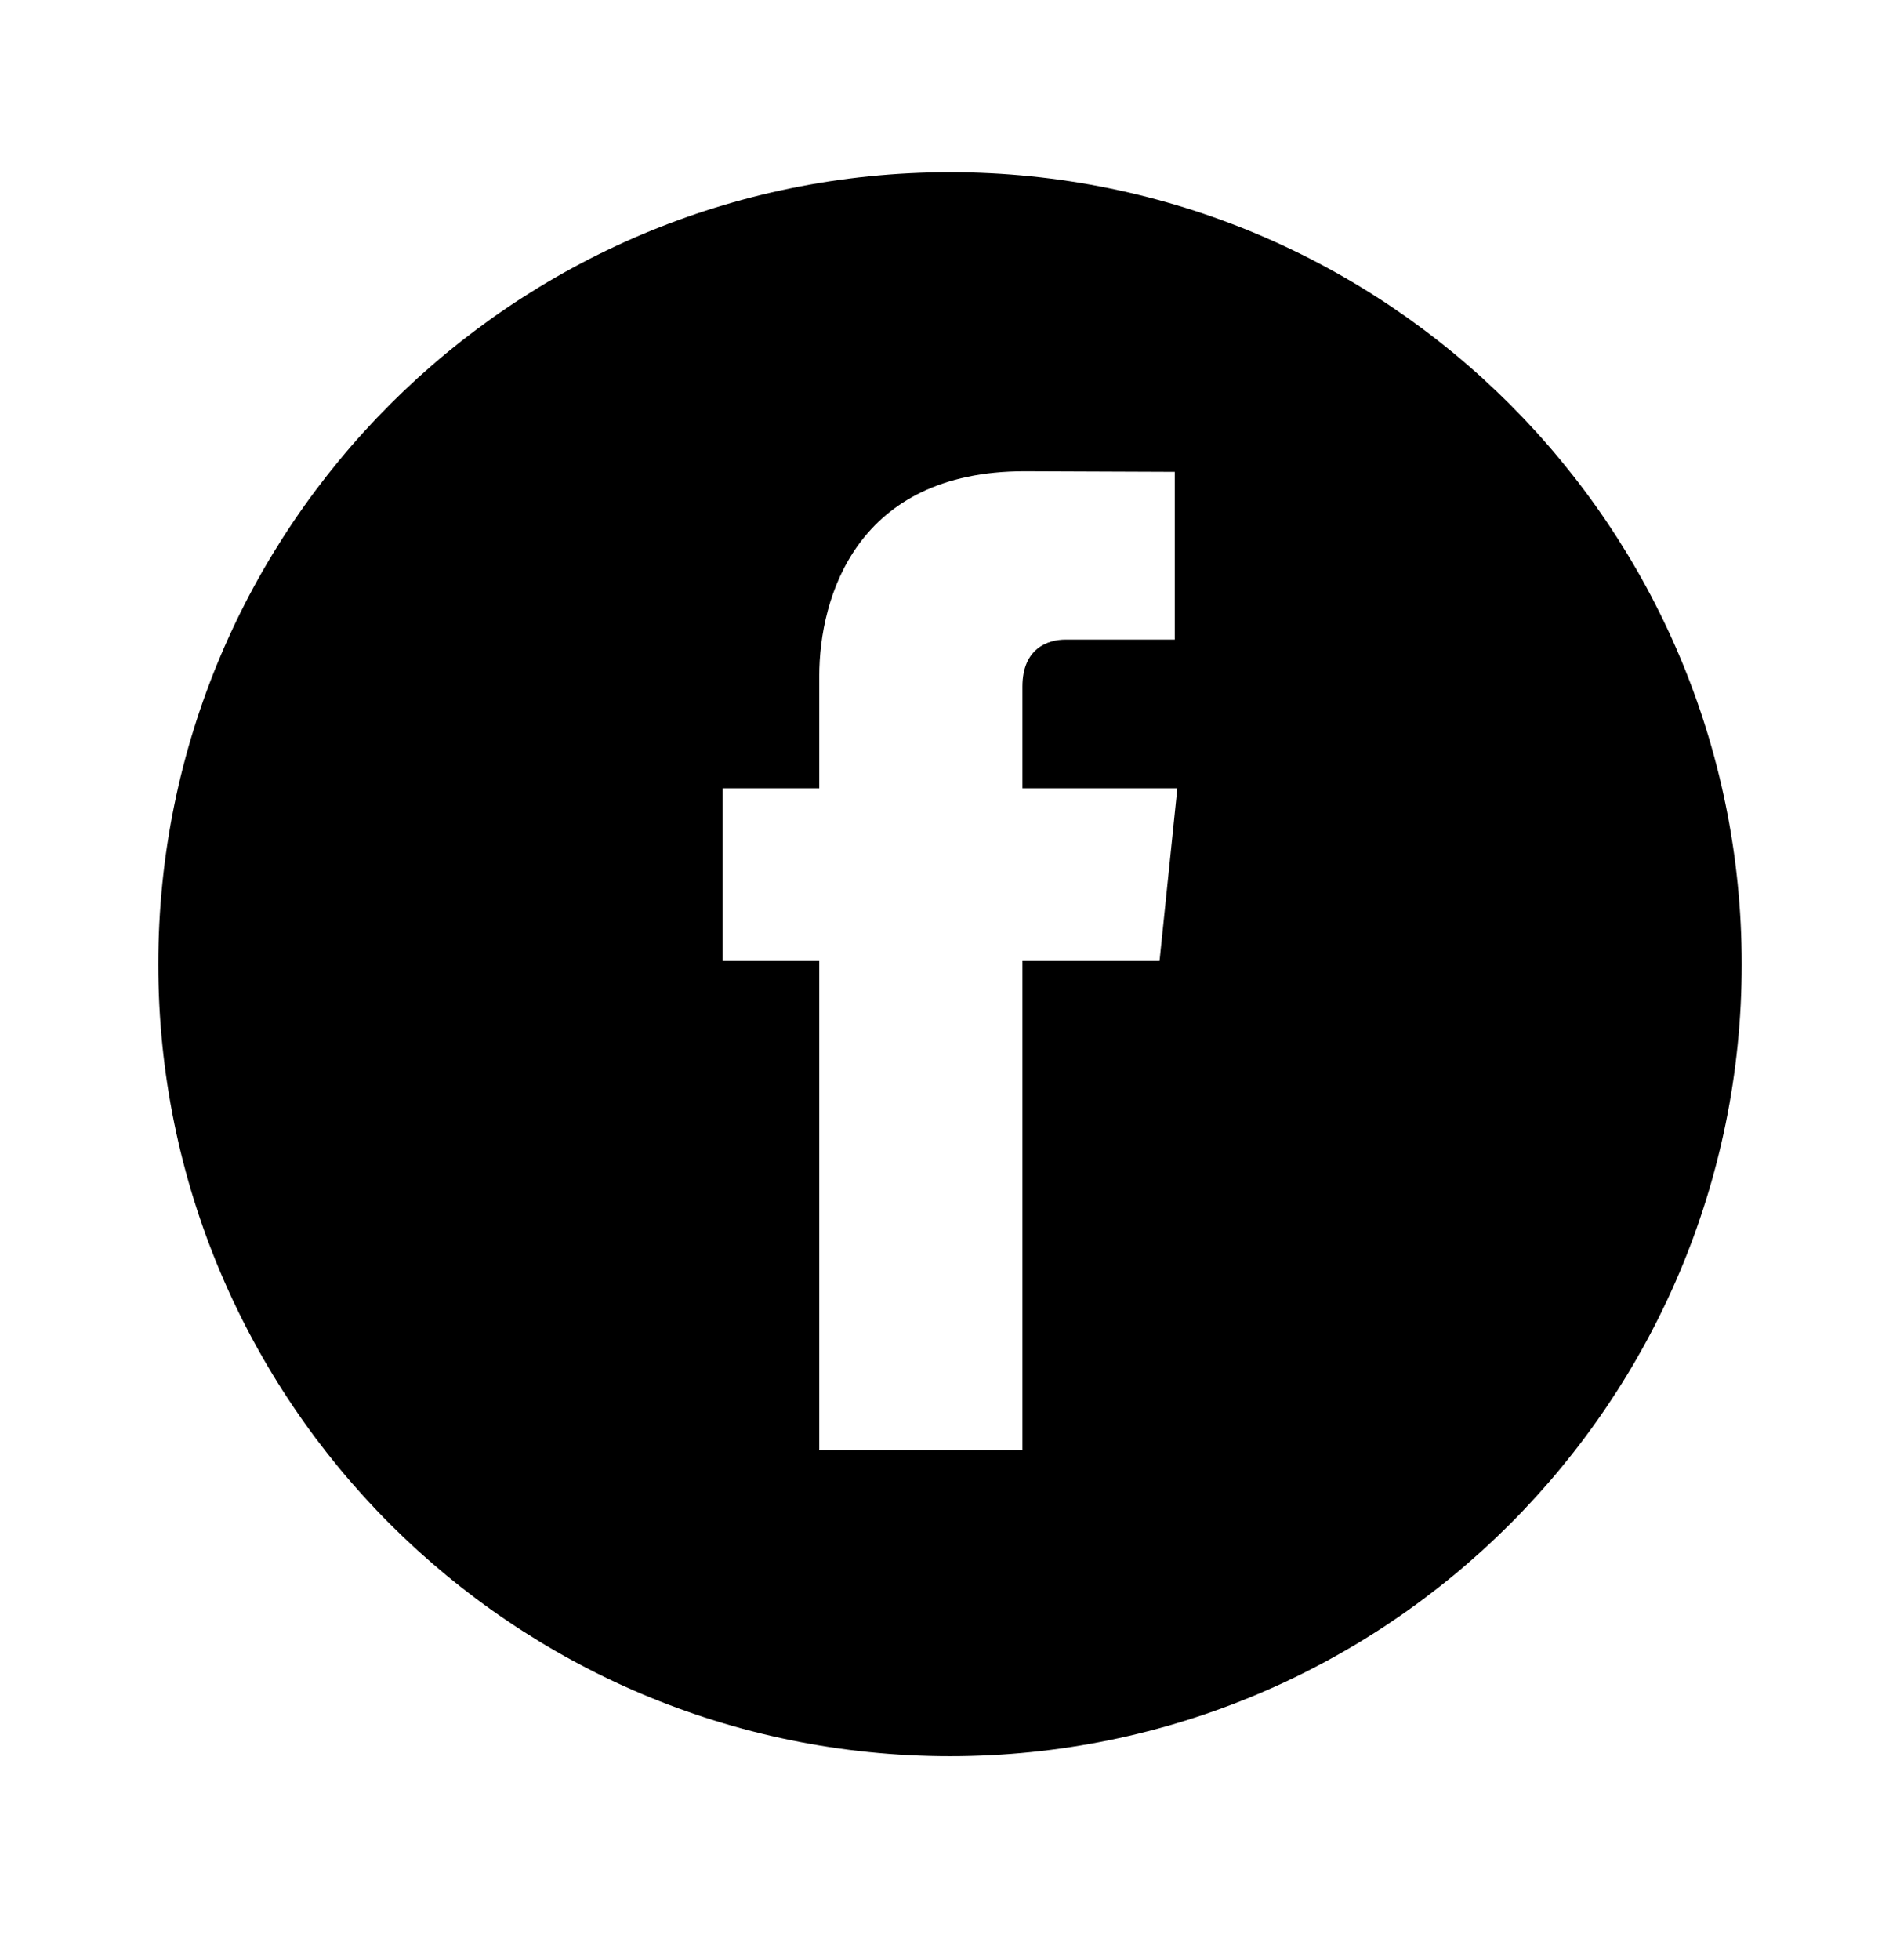 <svg width="32" height="33" viewBox="0 0 32 33" fill="none" xmlns="http://www.w3.org/2000/svg">
<path fill-rule="evenodd" clip-rule="evenodd" d="M16 2.9C8.636 2.9 2.666 8.871 2.666 16.234C2.666 23.598 8.636 29.567 16 29.567C23.364 29.567 29.334 23.598 29.334 16.234C29.334 8.871 23.363 2.9 16 2.9ZM19.529 16.178H17.22C17.22 19.868 17.22 24.412 17.22 24.412H13.798C13.798 24.412 13.798 19.914 13.798 16.178H12.17V13.271H13.798V11.387C13.798 10.039 14.438 7.934 17.252 7.934L19.786 7.944V10.768C19.786 10.768 18.245 10.768 17.946 10.768C17.645 10.768 17.22 10.918 17.22 11.559V13.271H19.829L19.529 16.178Z" fill="black"/>
</svg>
